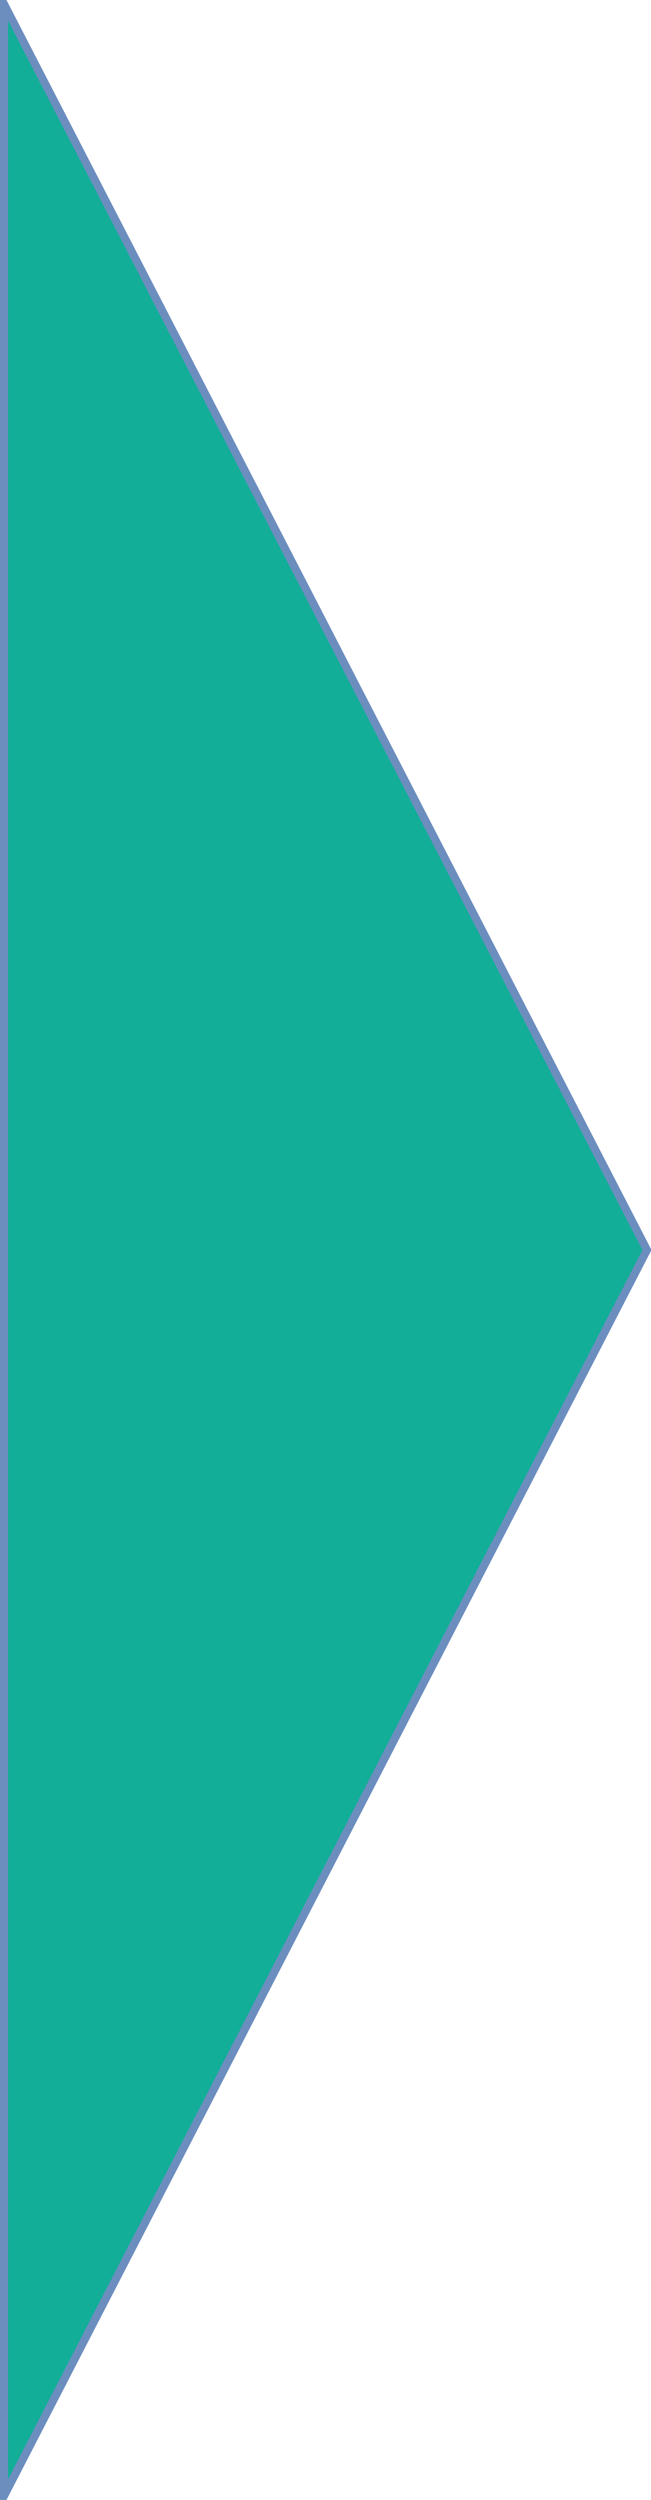 <!DOCTYPE svg PUBLIC "-//W3C//DTD SVG 1.1//EN" "http://www.w3.org/Graphics/SVG/1.1/DTD/svg11.dtd">
<svg xmlns="http://www.w3.org/2000/svg" xmlns:xlink="http://www.w3.org/1999/xlink" version="1.1" width="81px" height="311px" viewBox="-0.5 -0.5 81 311" content="&lt;mxfile modified=&quot;2019-04-23T22:30:56.053Z&quot; host=&quot;www.draw.io&quot; agent=&quot;Mozilla/5.0 (Macintosh; Intel Mac OS X 10_14_4) AppleWebKit/537.36 (KHTML, like Gecko) Chrome/73.0.368.103 Safari/537.36&quot; version=&quot;10.6.3&quot; etag=&quot;dDMTdFmUpe8O6m7dMWnV&quot; type=&quot;device&quot;&gt;&lt;diagram id=&quot;AV4ZknsVp_jRLf39524Z&quot;&gt;jZLLboQwDEW/hj2QPmDZUtpuumLRdUo8JGrAKHgK9OsbJgkPjUbqJrLPteX4JhEr2unN8F5+oAAdpbGYIvYSpWke39lzAbMDjyx3oDFKOJRsoFK/4GHs6VkJGA6FhKhJ9UdYY9dBTQfGjcHxWHZCfZza8wauQFVzfU0/lSDpaHYfb/wdVCPD5CT2SstDsQeD5ALHHWJlxAqDSC5qpwL04l3wxfW93lDXixno6D8NqWv44frsd/P3ojksS0bxrlmy51Eqgqrn9SKN9mktk9RqmyU2PCmtC9RoLo0sSZ/KPLN8IIPfsFMe6gy+Tlbx08EQTDc3SFZf7H8CbIHMbEvGnfPeTbkznYXPwv1jN2vr5ocNvCUh3ay/aLv/y8o/&lt;/diagram&gt;&lt;/mxfile&gt;"><defs/><g><path d="M 0 0 L 80 155 L 0 310 Z" fill="#12ae98" stroke="#6c8ebf" stroke-miterlimit="10" pointer-events="none"/></g></svg>